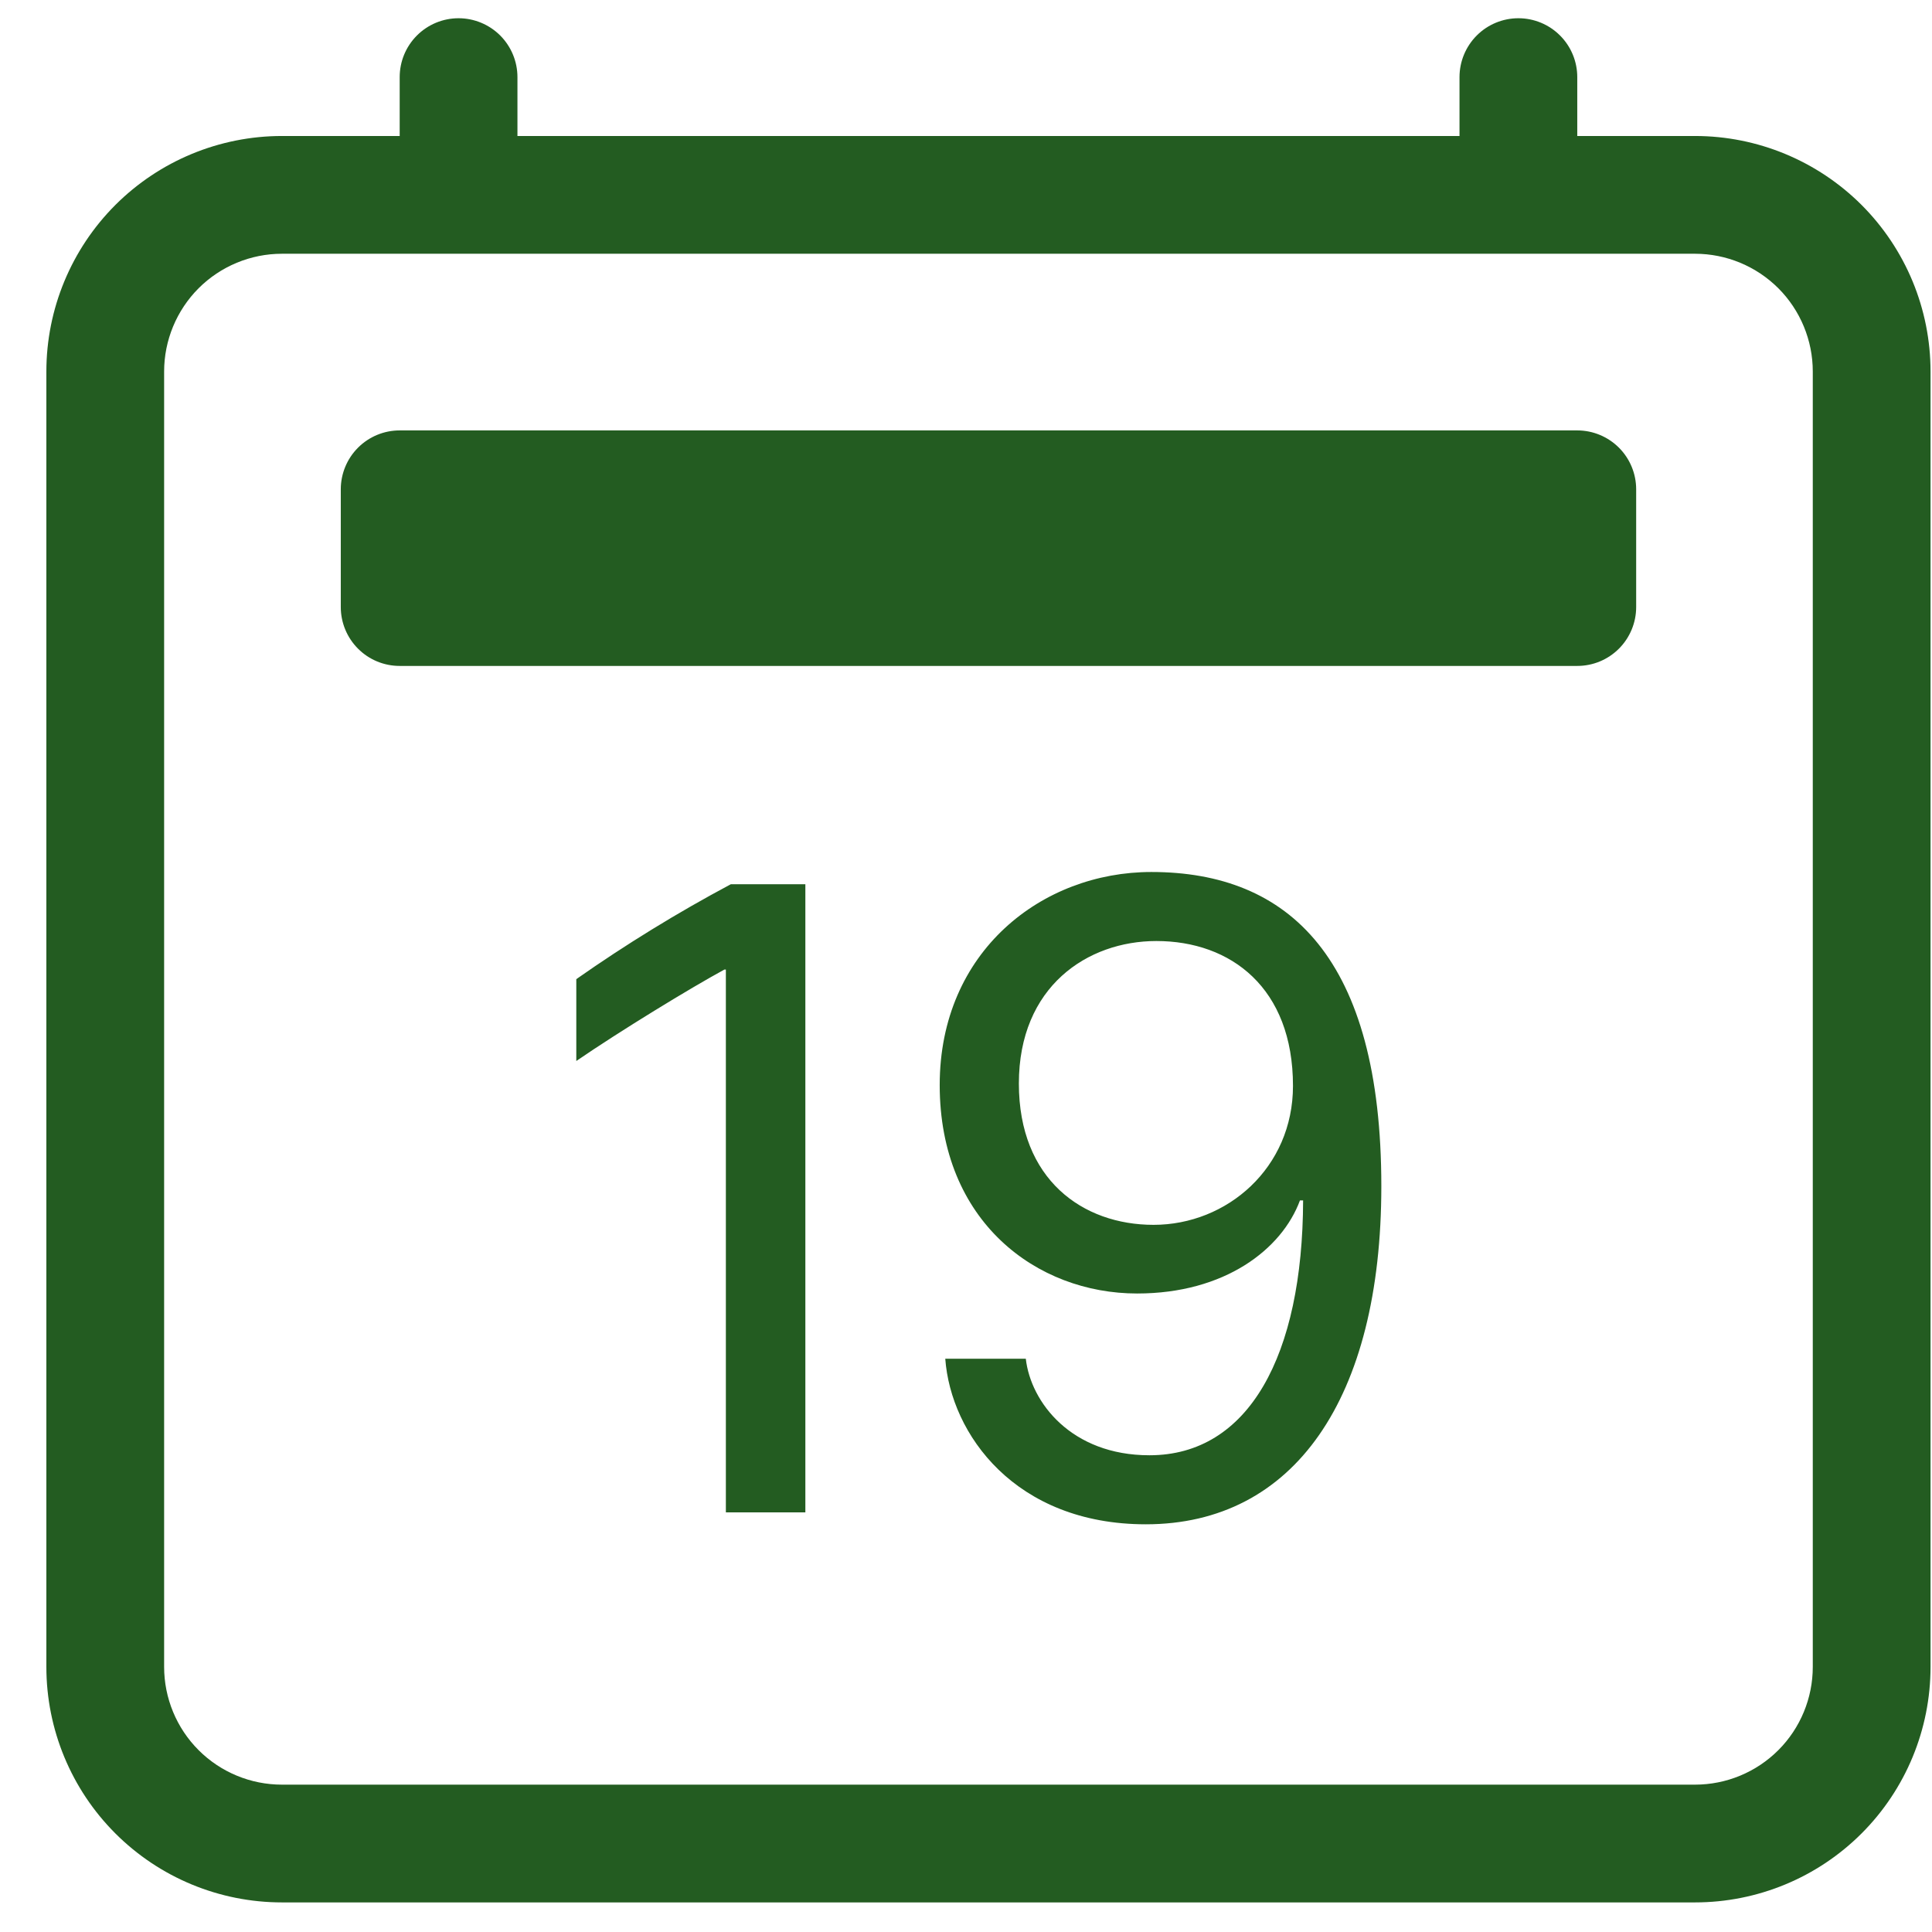 <svg width="41" height="41" viewBox="0 0 41 41" fill="none" xmlns="http://www.w3.org/2000/svg">
<g clip-path="url(#clip0_463_866)">
<path d="M17.091 32.095V18.765H15.509C14.376 19.369 13.281 20.042 12.23 20.779V22.516C13.167 21.874 14.652 20.967 15.374 20.575H15.404V32.095H17.091ZM20.06 28.834C20.177 30.433 21.544 32.348 24.316 32.348C27.459 32.348 29.314 29.684 29.314 25.173C29.314 20.34 27.362 18.505 24.433 18.505C22.119 18.505 19.942 20.185 19.942 23.026C19.942 25.925 22.001 27.45 24.131 27.45C25.995 27.45 27.204 26.51 27.587 25.475H27.654C27.644 28.764 26.502 30.883 24.393 30.883C22.734 30.883 21.874 29.759 21.769 28.834H20.06ZM27.439 23.044C27.439 24.783 26.042 25.993 24.48 25.993C22.979 25.993 21.622 25.035 21.622 22.994C21.622 20.937 23.076 19.97 24.54 19.97C26.122 19.97 27.439 20.965 27.439 23.044Z" fill="#235C21"/>
<path d="M9.731 0.387C10.062 0.387 10.38 0.519 10.615 0.753C10.849 0.988 10.981 1.305 10.981 1.637V2.886H30.973V1.637C30.973 1.305 31.105 0.988 31.339 0.753C31.573 0.519 31.891 0.387 32.223 0.387C32.554 0.387 32.872 0.519 33.106 0.753C33.341 0.988 33.472 1.305 33.472 1.637V2.886H35.971C37.297 2.886 38.568 3.413 39.506 4.35C40.443 5.288 40.969 6.559 40.969 7.884V35.374C40.969 36.7 40.443 37.971 39.506 38.908C38.568 39.846 37.297 40.372 35.971 40.372H5.983C4.657 40.372 3.386 39.846 2.448 38.908C1.511 37.971 0.984 36.7 0.984 35.374V7.884C0.984 6.559 1.511 5.288 2.448 4.35C3.386 3.413 4.657 2.886 5.983 2.886H8.482V1.637C8.482 1.305 8.613 0.988 8.848 0.753C9.082 0.519 9.4 0.387 9.731 0.387V0.387ZM5.983 5.385C5.32 5.385 4.684 5.649 4.215 6.117C3.747 6.586 3.483 7.222 3.483 7.884V35.374C3.483 36.037 3.747 36.673 4.215 37.141C4.684 37.61 5.32 37.873 5.983 37.873H35.971C36.634 37.873 37.27 37.61 37.739 37.141C38.207 36.673 38.47 36.037 38.47 35.374V7.884C38.47 7.222 38.207 6.586 37.739 6.117C37.27 5.649 36.634 5.385 35.971 5.385H5.983Z" fill="#235C21"/>
<path d="M7.232 10.384C7.232 10.052 7.364 9.734 7.598 9.5C7.832 9.266 8.15 9.134 8.481 9.134H33.472C33.804 9.134 34.121 9.266 34.356 9.5C34.59 9.734 34.722 10.052 34.722 10.384V12.883C34.722 13.214 34.59 13.532 34.356 13.766C34.121 14.001 33.804 14.132 33.472 14.132H8.481C8.15 14.132 7.832 14.001 7.598 13.766C7.364 13.532 7.232 13.214 7.232 12.883V10.384Z" fill="#235C21"/>
</g>
<defs>
<clipPath id="clip0_463_866">
<rect width="39.985" height="39.985" fill="white" transform="translate(0.984 0.387)"/>
</clipPath>
</defs>
</svg>
